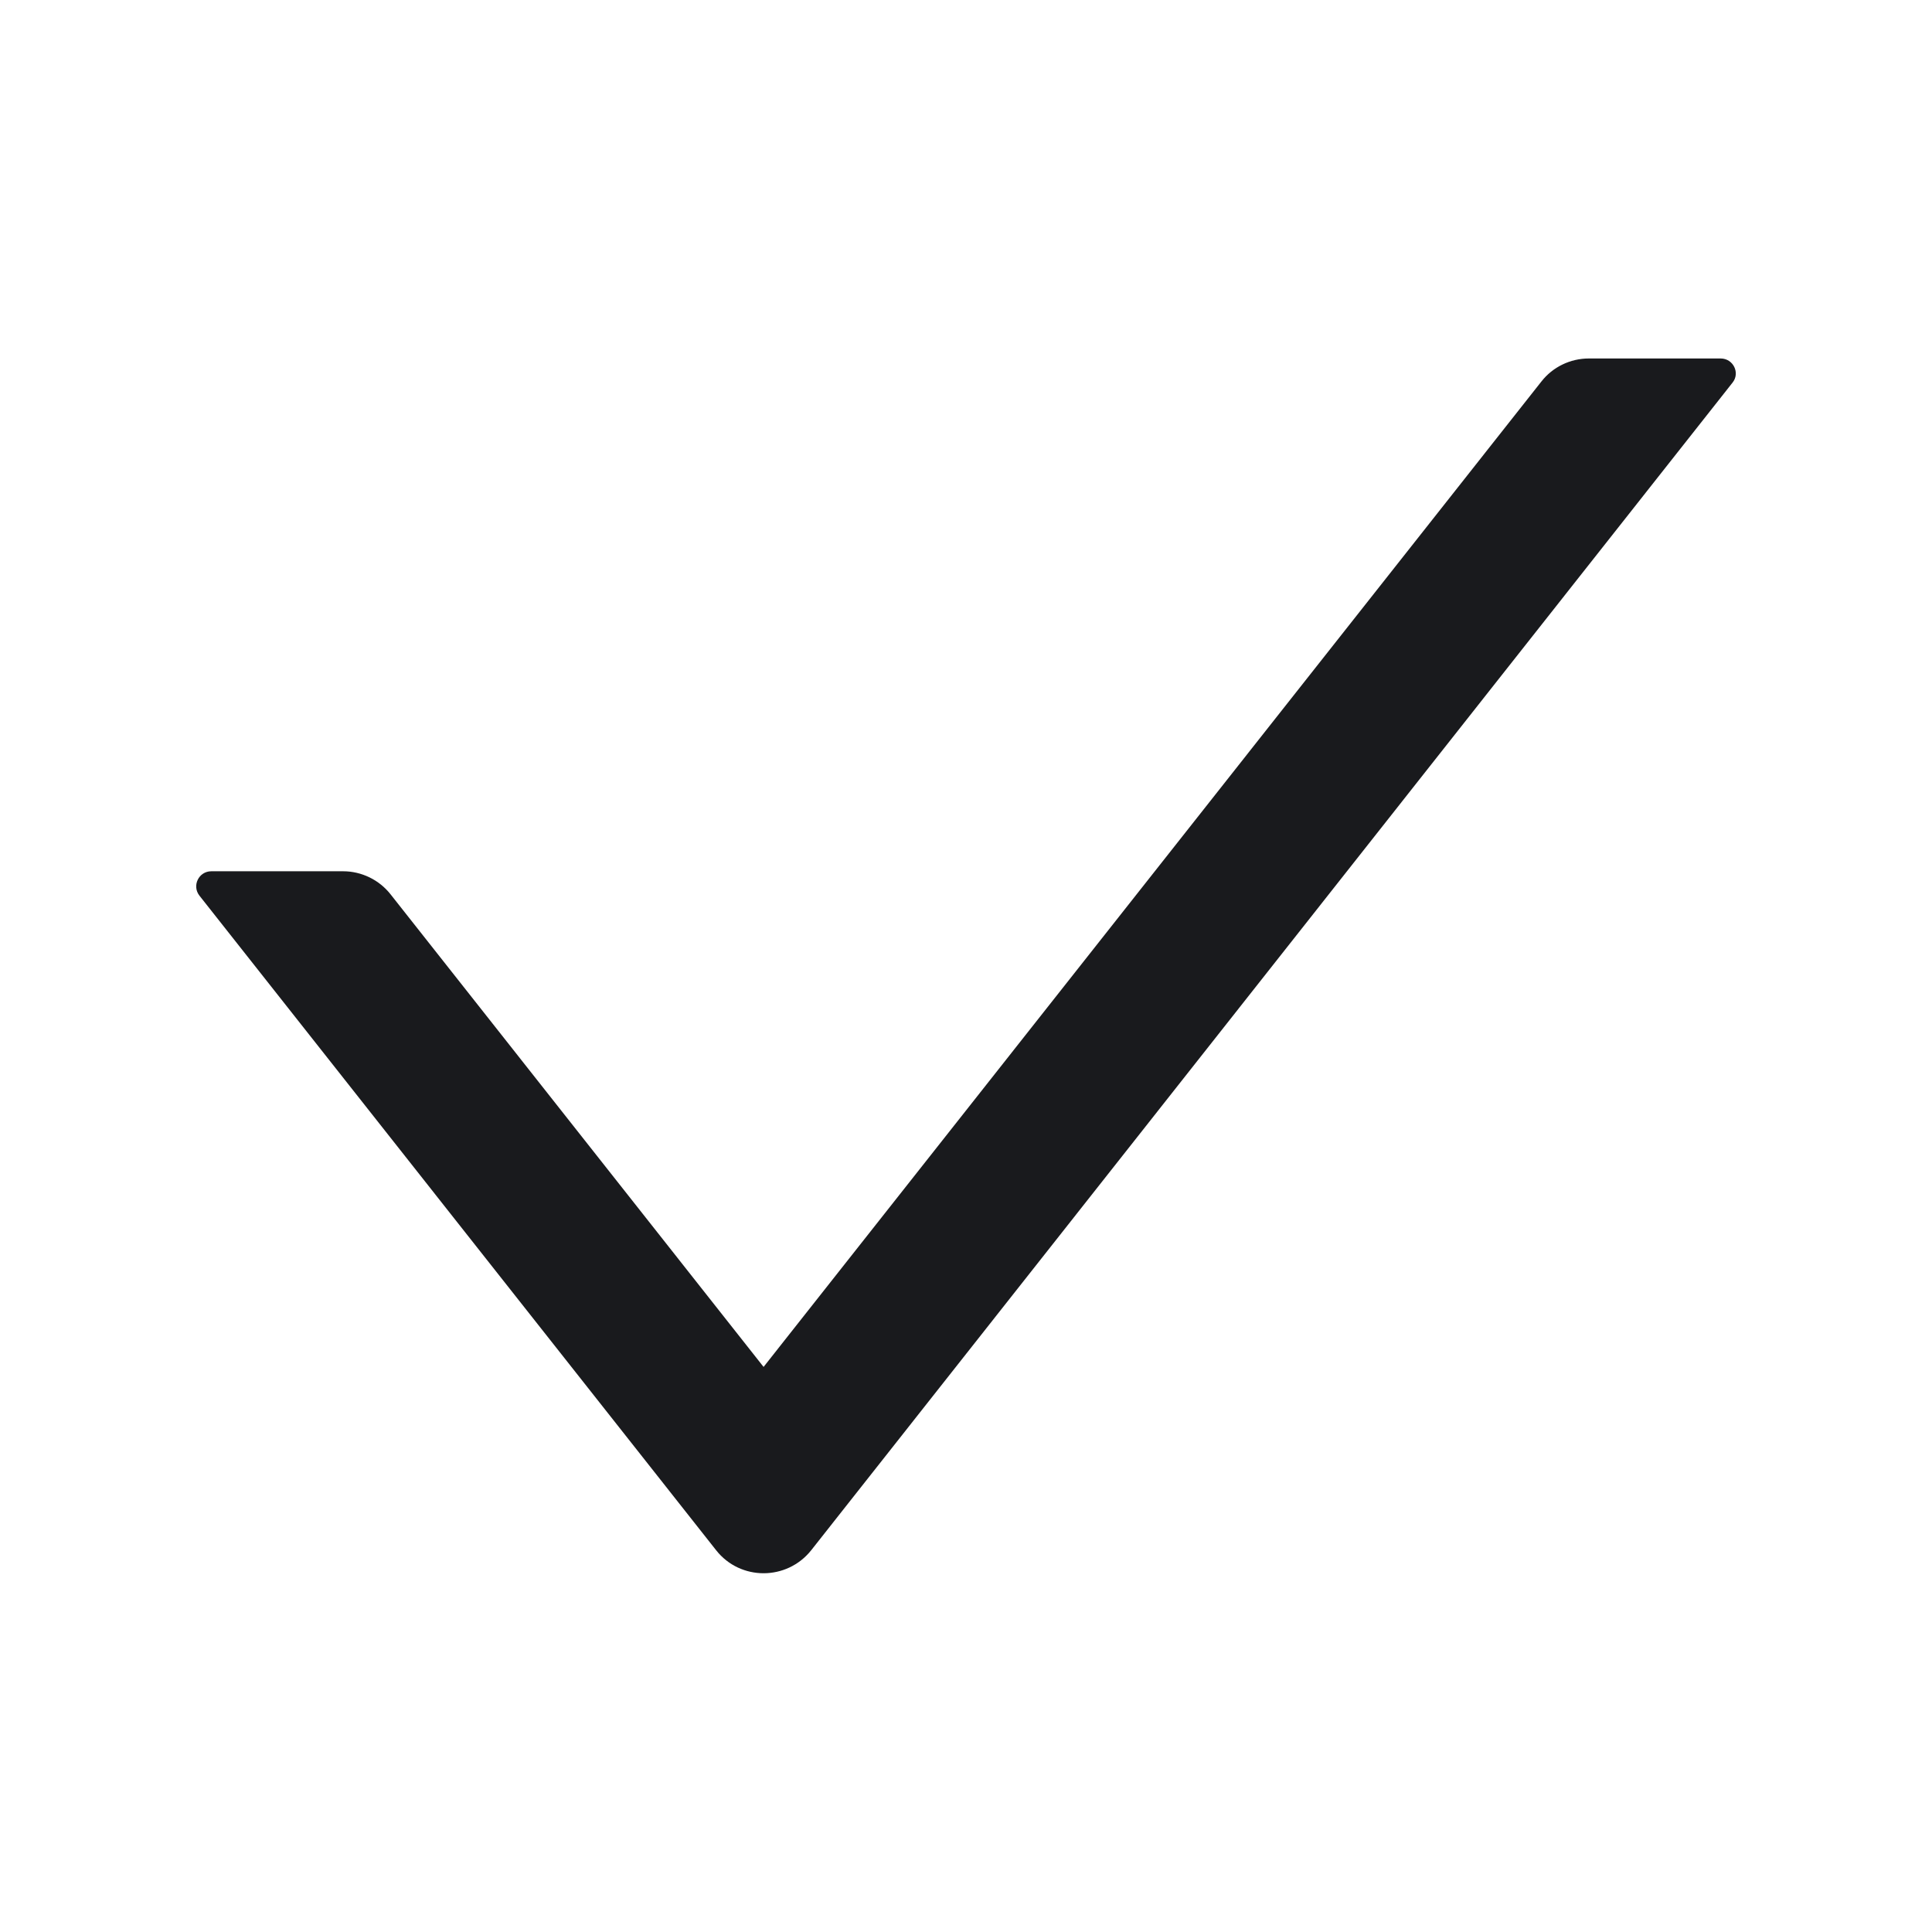 <svg width="31" height="31" viewBox="0 0 31 31" fill="none" xmlns="http://www.w3.org/2000/svg">
<path d="M27.609 5.752H25.493C25.197 5.752 24.915 5.888 24.733 6.121L12.252 21.933L6.267 14.35C6.176 14.235 6.061 14.142 5.929 14.078C5.797 14.014 5.653 13.98 5.507 13.98H3.391C3.188 13.98 3.076 14.213 3.2 14.371L11.492 24.876C11.879 25.366 12.624 25.366 13.015 24.876L27.8 6.139C27.924 5.985 27.812 5.752 27.609 5.752Z" fill="#191A1D"/>
</svg>
